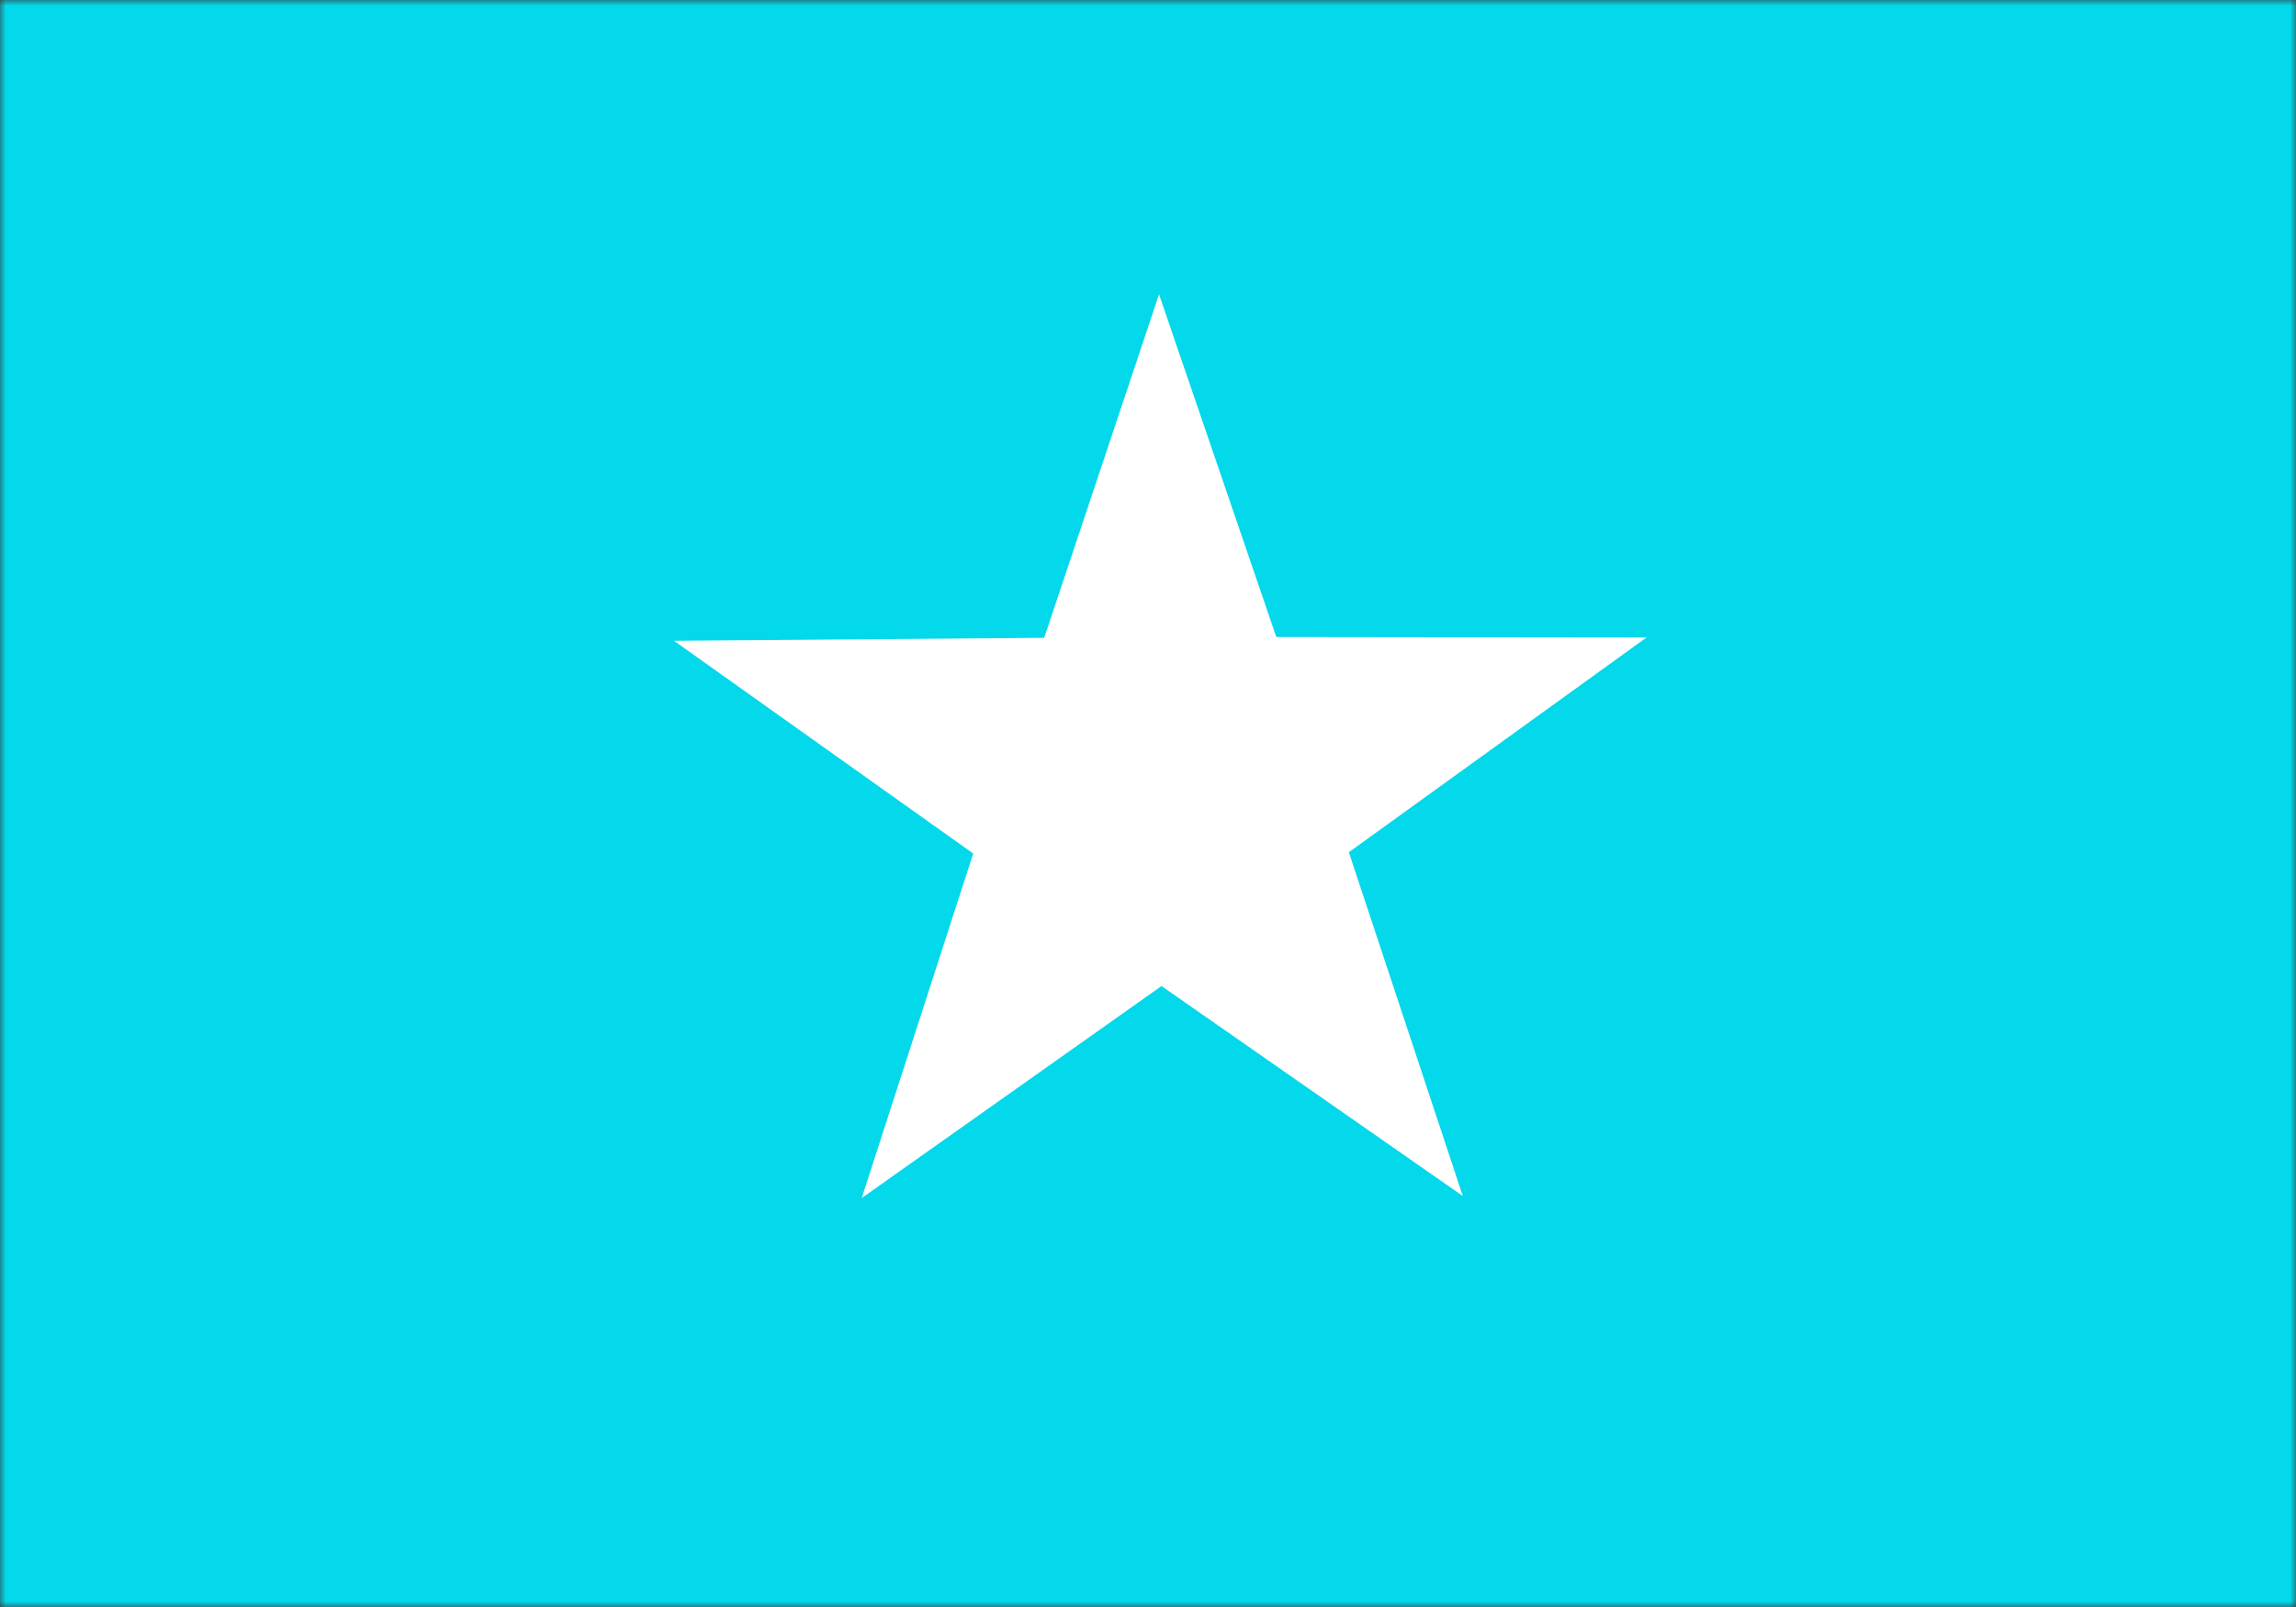 <svg width="200" height="140" viewBox="0 0 200 140" fill="none" xmlns="http://www.w3.org/2000/svg">
<rect x="0" y="0" width="200" height="140" fill="#333333" stroke="none"/>
<g clip-path="url(#clip0_138_5603)">
<mask id="mask0_138_5603" style="mask-type:luminance" maskUnits="userSpaceOnUse" x="0" y="0" width="201" height="140">
<path d="M0 0H200.001V140H0V0Z" fill="white"/>
</mask>
<g mask="url(#mask0_138_5603)">
<path fill-rule="evenodd" clip-rule="evenodd" d="M-12.5 0H212.5V140H-12.5V0Z" fill="#04D8EB"/>
<path fill-rule="evenodd" clip-rule="evenodd" d="M127.419 104.193L101.176 85.902L75.062 104.373L84.774 74.358L58.708 55.823L90.958 55.565L100.961 25.64L111.177 55.496L143.427 55.536L117.495 74.245L127.422 104.195L127.419 104.193Z" fill="white"/>
</g>
</g>
<defs>
<clipPath id="clip0_138_5603">
<rect width="200" height="140" fill="white"/>
</clipPath>
</defs>
</svg>
